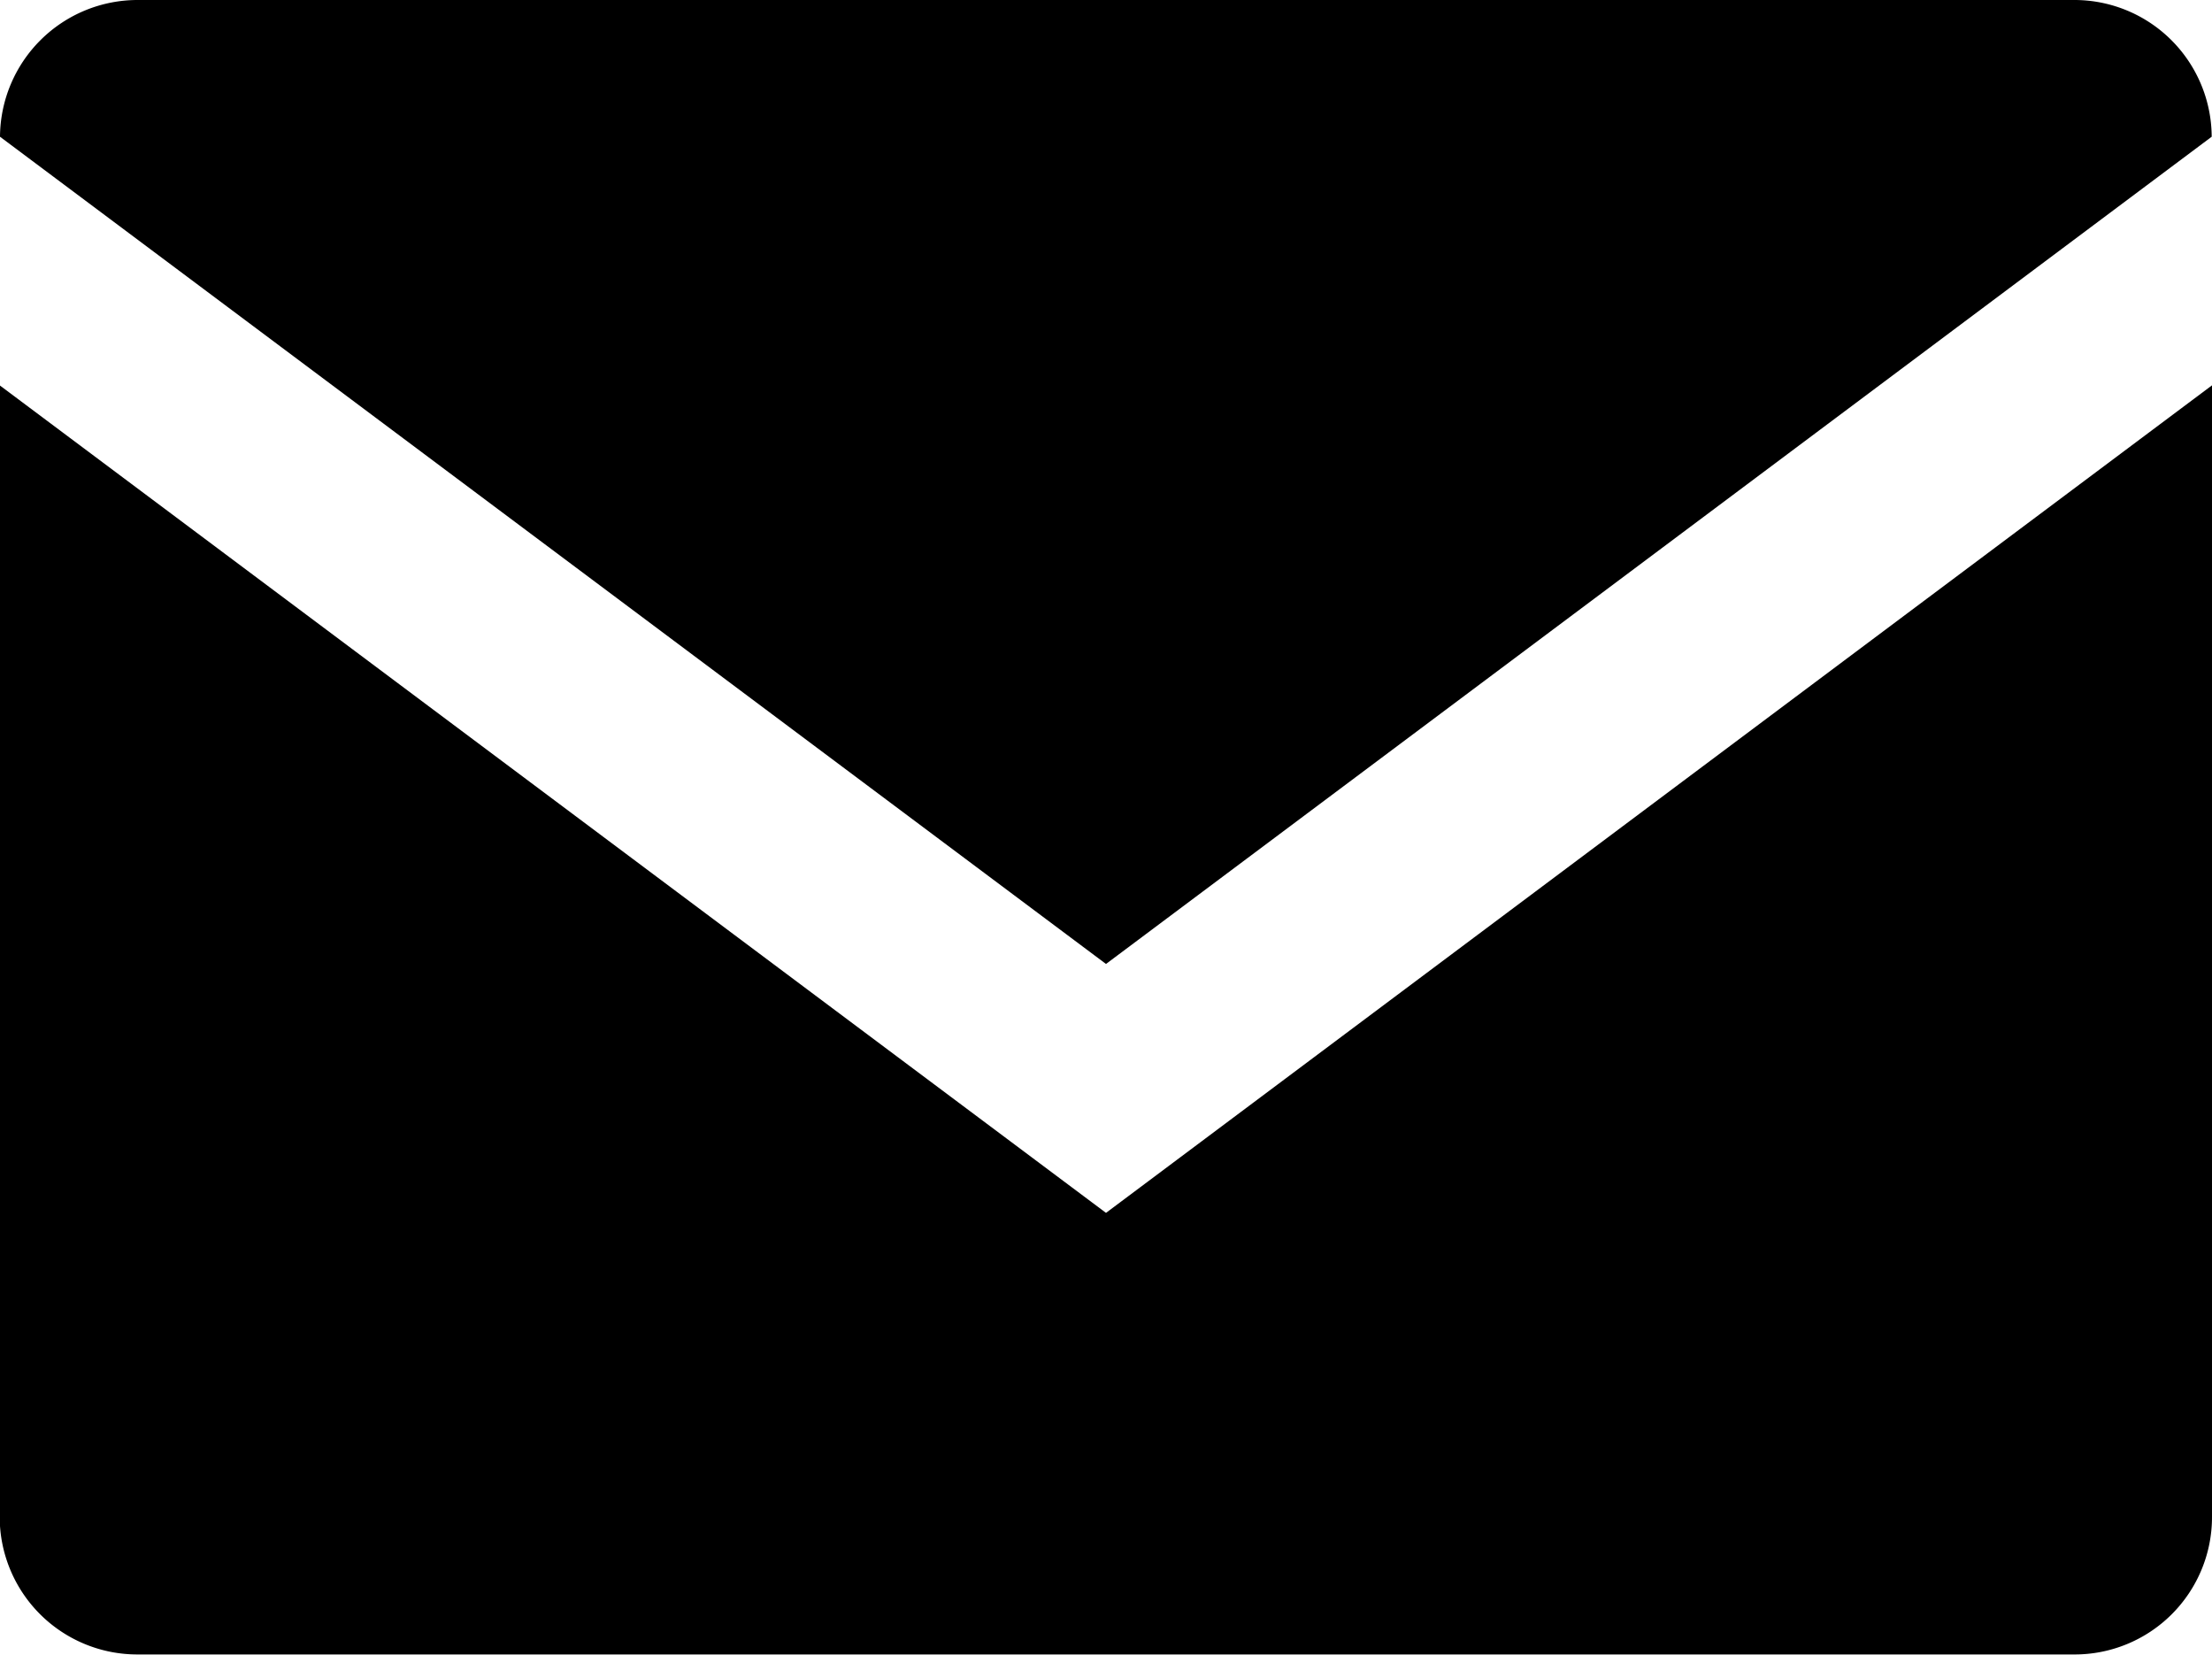 <svg id="c56bb615-c15d-44c2-85c0-2a14929fcc21" data-name="Layer 1" xmlns="http://www.w3.org/2000/svg" viewBox="0 0 71.2 53.25"><defs><style>.\30 2ea68f6-0c17-455a-9482-510f3e1644e4{fill:currentColor;}</style></defs><title>mail</title><path class="02ea68f6-0c17-455a-9482-510f3e1644e4" d="M85.44,28A4.42,4.42,0,0,0,81,23.6H18.7A4.43,4.43,0,0,0,14.25,28l35.6,26.62Zm-71.2,8v36.4a4.43,4.43,0,0,0,4.45,4.44H81a4.42,4.42,0,0,0,4.45-4.44V36L49.85,62.63Z" transform="translate(-14.25 -23.6)"/></svg>
